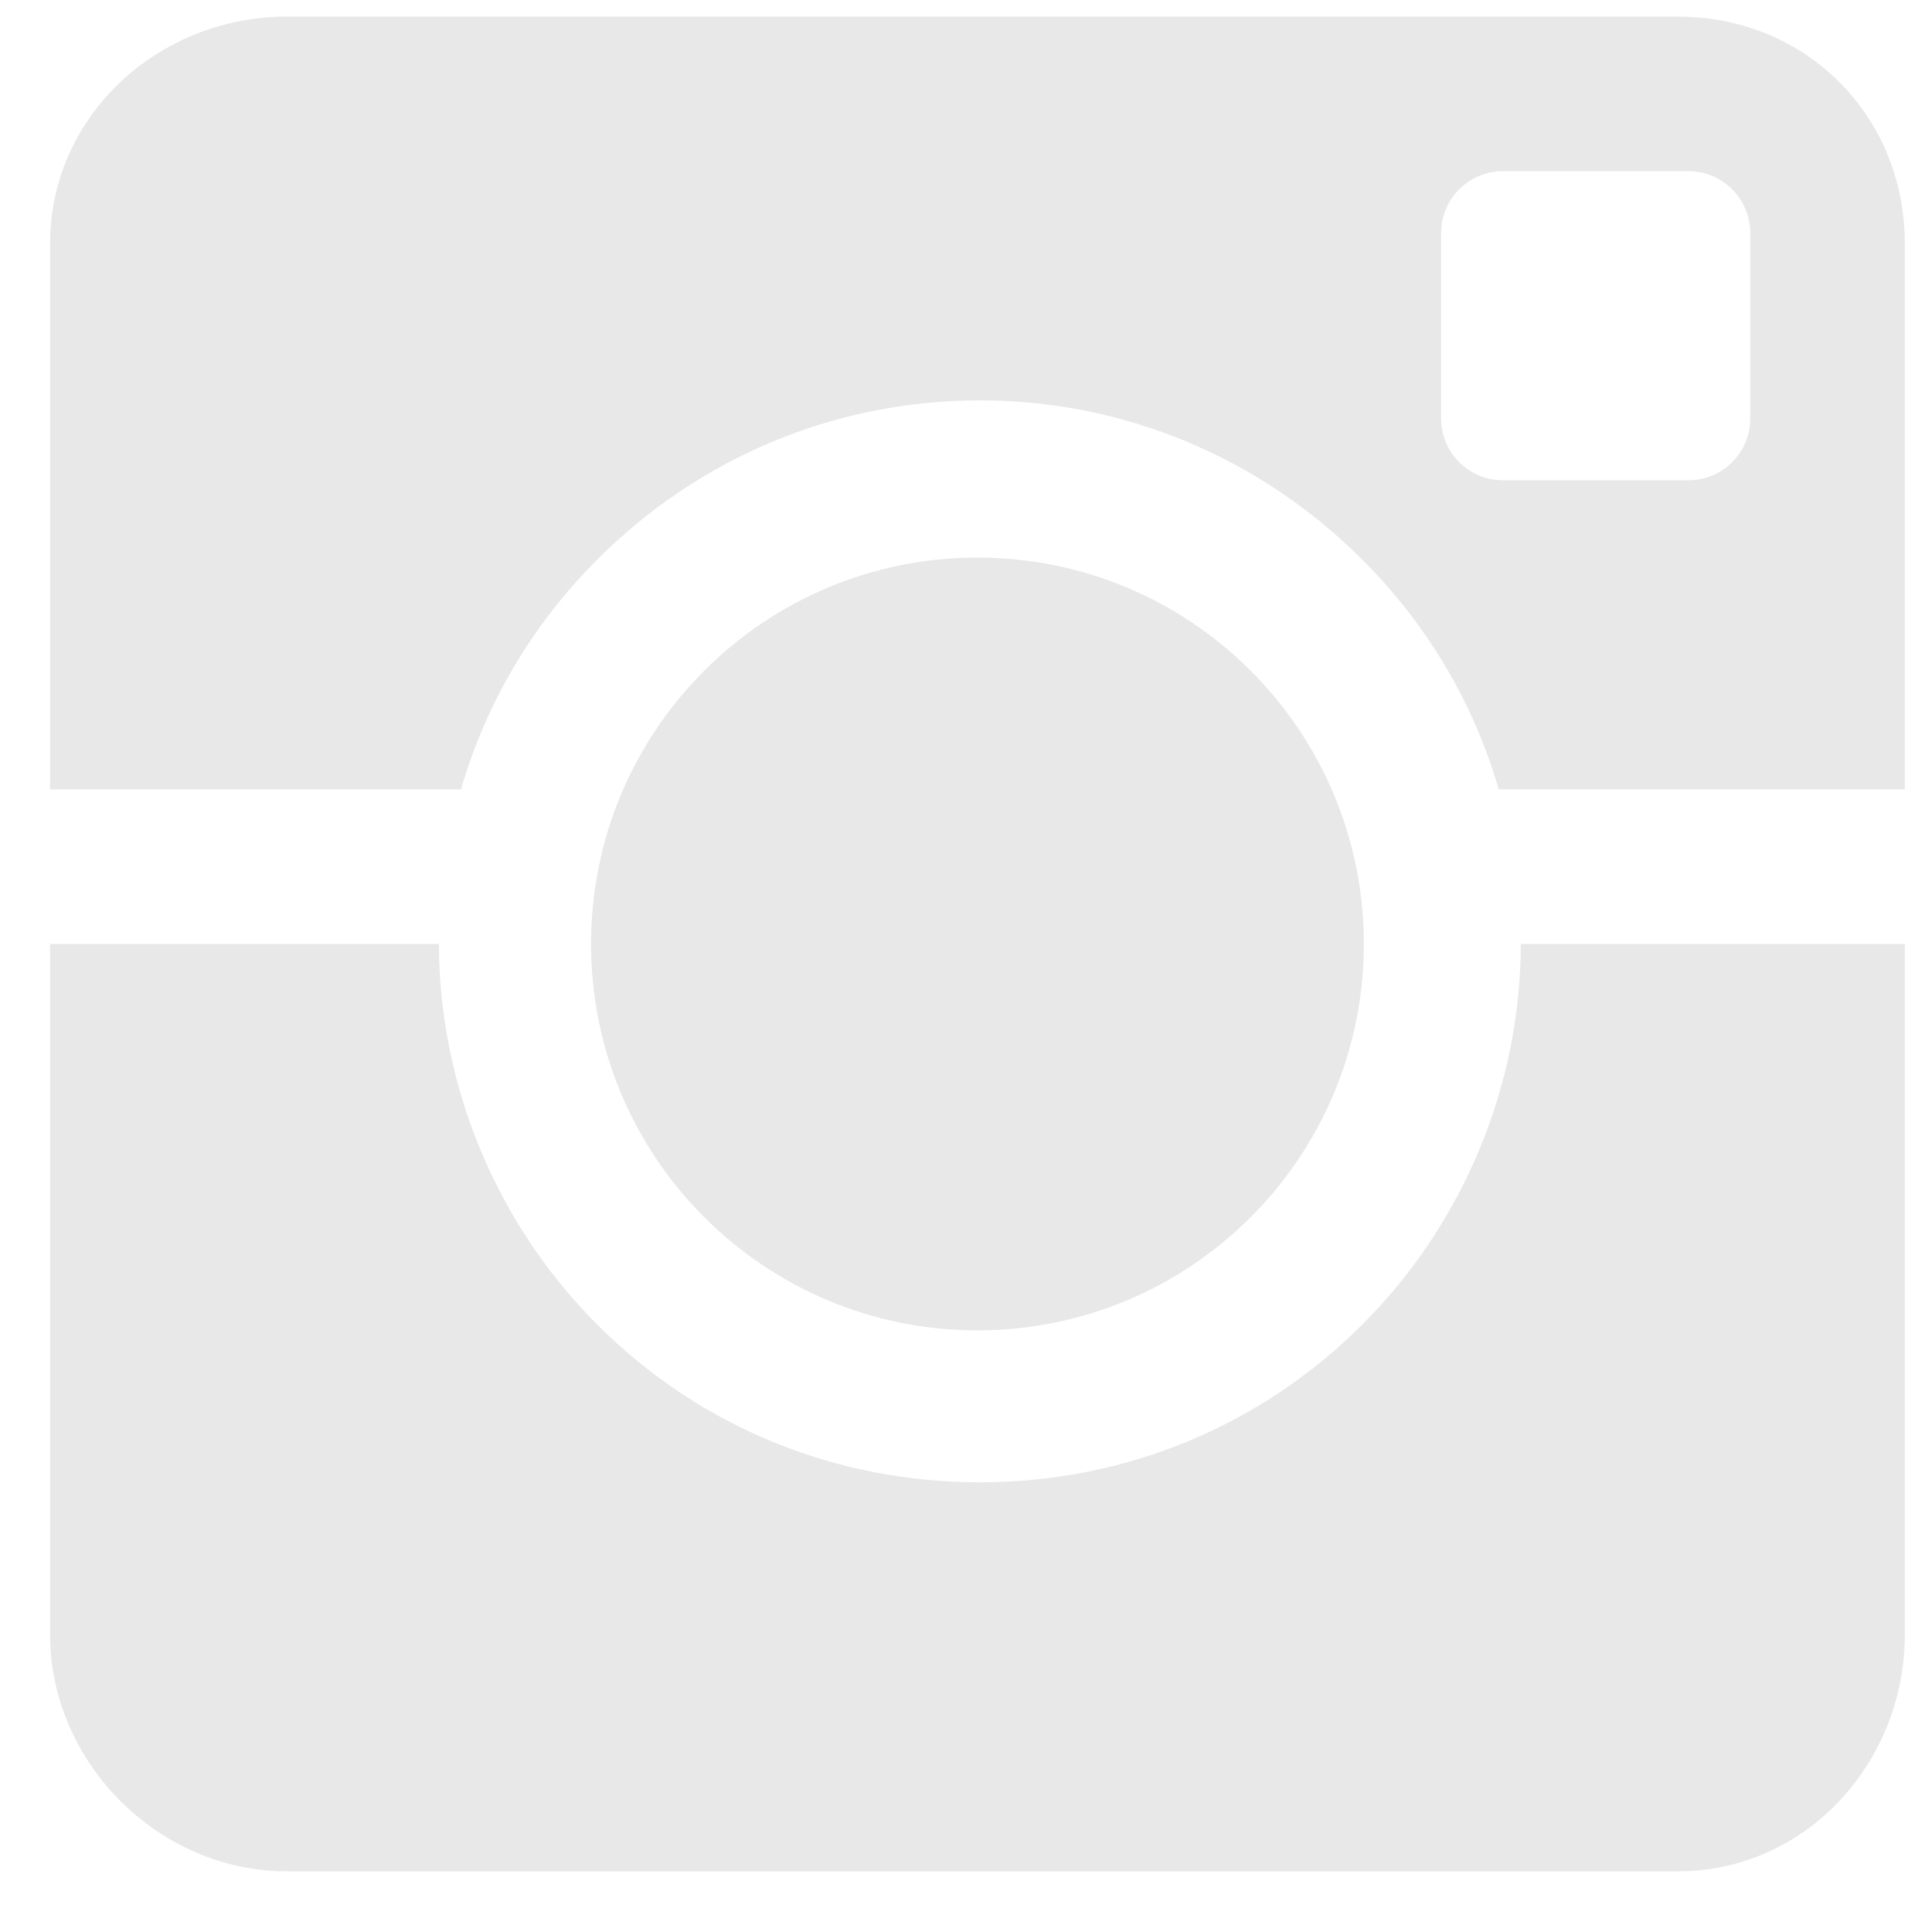 <svg width="25" height="25" viewBox="0 0 25 25" fill="none" xmlns="http://www.w3.org/2000/svg">
<g id="IG" clip-path="url(#clip0_536_167)">
<path id="Vector" d="M12.648 17.215C15.41 17.215 17.648 14.976 17.648 12.215C17.648 9.453 15.41 7.215 12.648 7.215C9.887 7.215 7.648 9.453 7.648 12.215C7.648 14.976 9.887 17.215 12.648 17.215Z" fill="#E8E8E8"/>
<path id="Vector_2" d="M7.73 7.239C9.052 5.917 10.81 5.181 12.679 5.181C14.549 5.181 16.307 5.921 17.629 7.243C18.468 8.082 19.067 9.09 19.394 10.215H24.648V3.152C24.648 1.495 23.368 0.215 21.711 0.215H3.711C2.054 0.215 0.648 1.495 0.648 3.152V10.215H5.965C6.292 9.09 6.891 8.078 7.73 7.239ZM22.648 5.415C22.648 5.857 22.29 6.215 21.848 6.215H19.448C19.006 6.215 18.648 5.857 18.648 5.415V3.015C18.648 2.573 19.006 2.215 19.448 2.215H21.848C22.29 2.215 22.648 2.573 22.648 3.015V5.415ZM17.629 17.139C16.307 18.461 14.549 19.181 12.679 19.181C10.81 19.181 9.052 18.465 7.73 17.142C6.41 15.823 5.682 14.027 5.68 12.215H0.648V21.152C0.648 22.809 2.054 24.215 3.711 24.215H21.711C23.368 24.215 24.648 22.809 24.648 21.152V12.215H19.679C19.677 14.027 18.949 15.819 17.629 17.139Z" fill="#E8E8E8"/>
</g>
<defs>
<clipPath id="clip0_536_167">
<rect width="24" height="24" fill="white" transform="translate(0.648 0.215)"/>
</clipPath>
</defs>
</svg>
